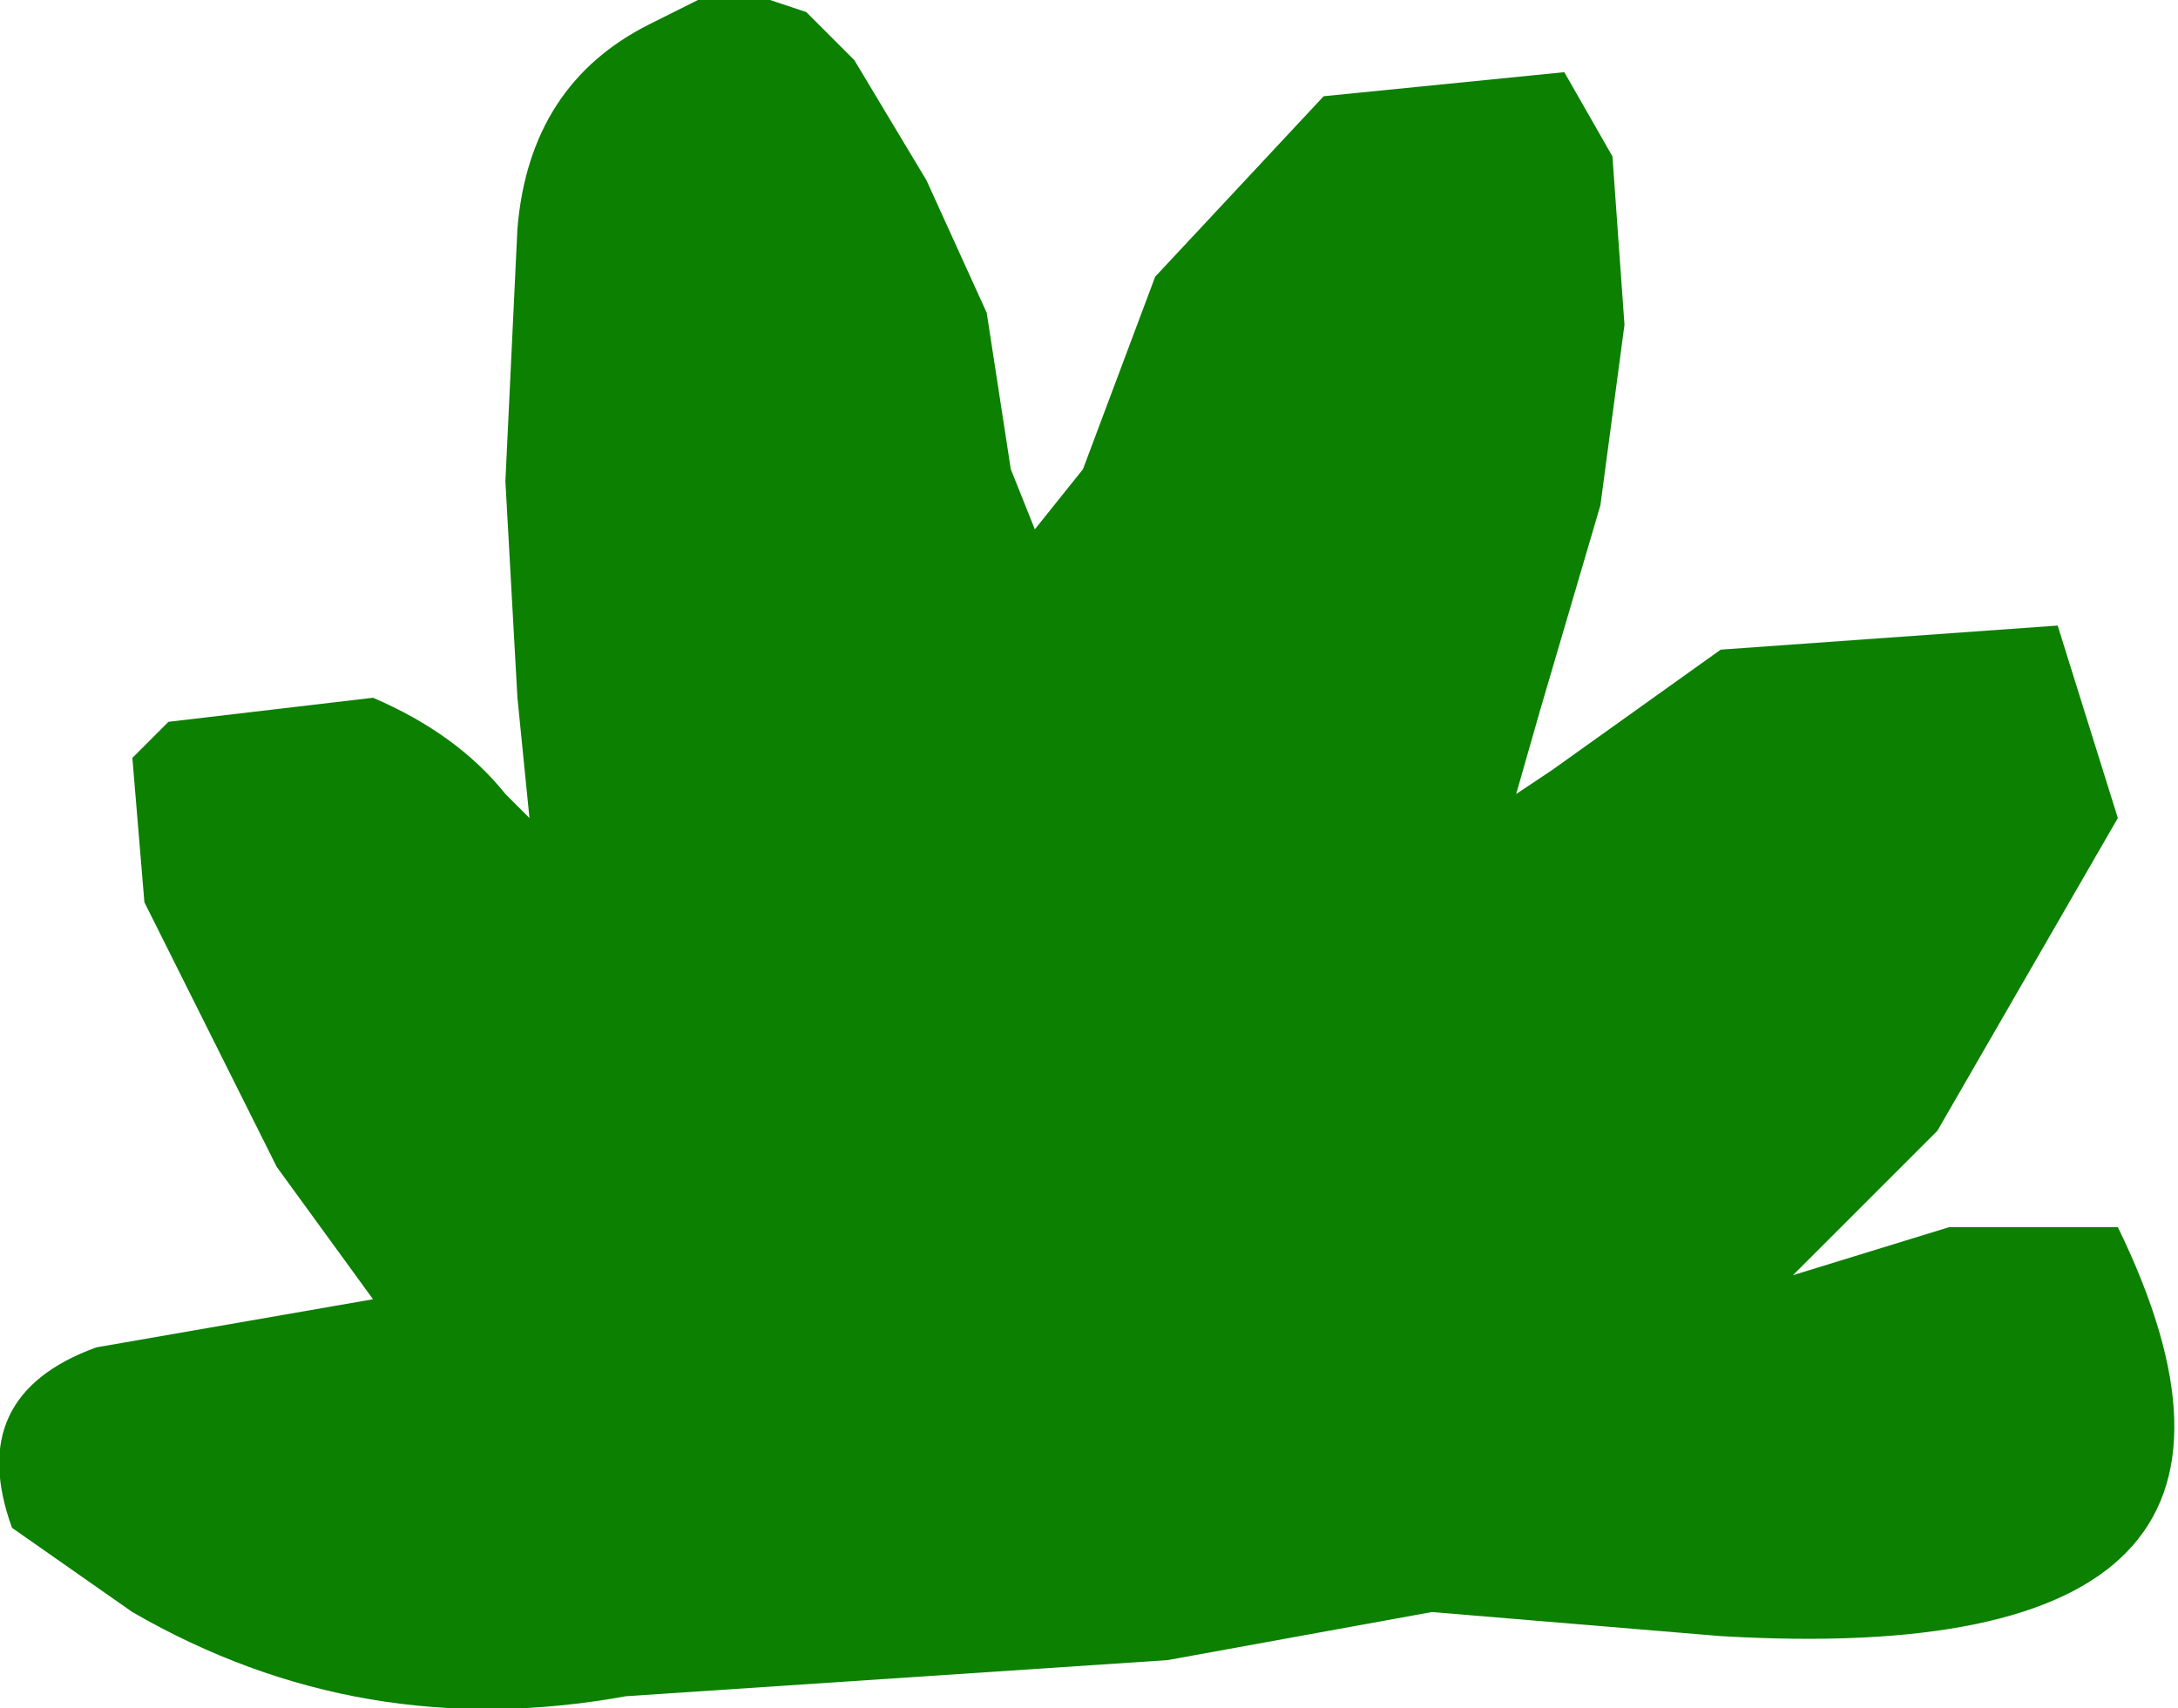 <?xml version="1.0" encoding="UTF-8" standalone="no"?>
<svg xmlns:xlink="http://www.w3.org/1999/xlink" height="7.1px" width="9.05px" xmlns="http://www.w3.org/2000/svg">
  <g transform="matrix(1.0, 0.0, 0.0, 1.0, -50.1, -57.95)">
    <path d="M53.45 58.0 L53.65 58.2 53.95 58.7 54.2 59.25 54.3 59.9 54.4 60.15 54.6 59.9 54.9 59.1 55.6 58.35 56.6 58.25 56.8 58.6 56.85 59.3 56.75 60.05 56.5 60.9 56.4 61.25 56.55 61.15 57.25 60.65 58.65 60.55 58.9 61.35 58.15 62.65 57.55 63.25 58.2 63.05 58.7 63.05 58.9 63.05 Q59.8 64.9 57.25 64.75 L56.05 64.65 54.95 64.85 52.7 65.0 Q51.6 65.2 50.65 64.65 L50.15 64.3 Q49.95 63.75 50.5 63.55 L51.65 63.35 51.25 62.8 50.7 61.7 50.65 61.1 50.8 60.95 51.65 60.85 Q52.0 61.0 52.2 61.25 L52.3 61.35 52.25 60.85 52.2 59.95 52.25 58.9 Q52.3 58.3 52.8 58.05 L53.0 57.95 53.3 57.95 53.45 58.0" fill="#0c8000" fill-rule="evenodd" stroke="none"/>
  </g>
</svg>
